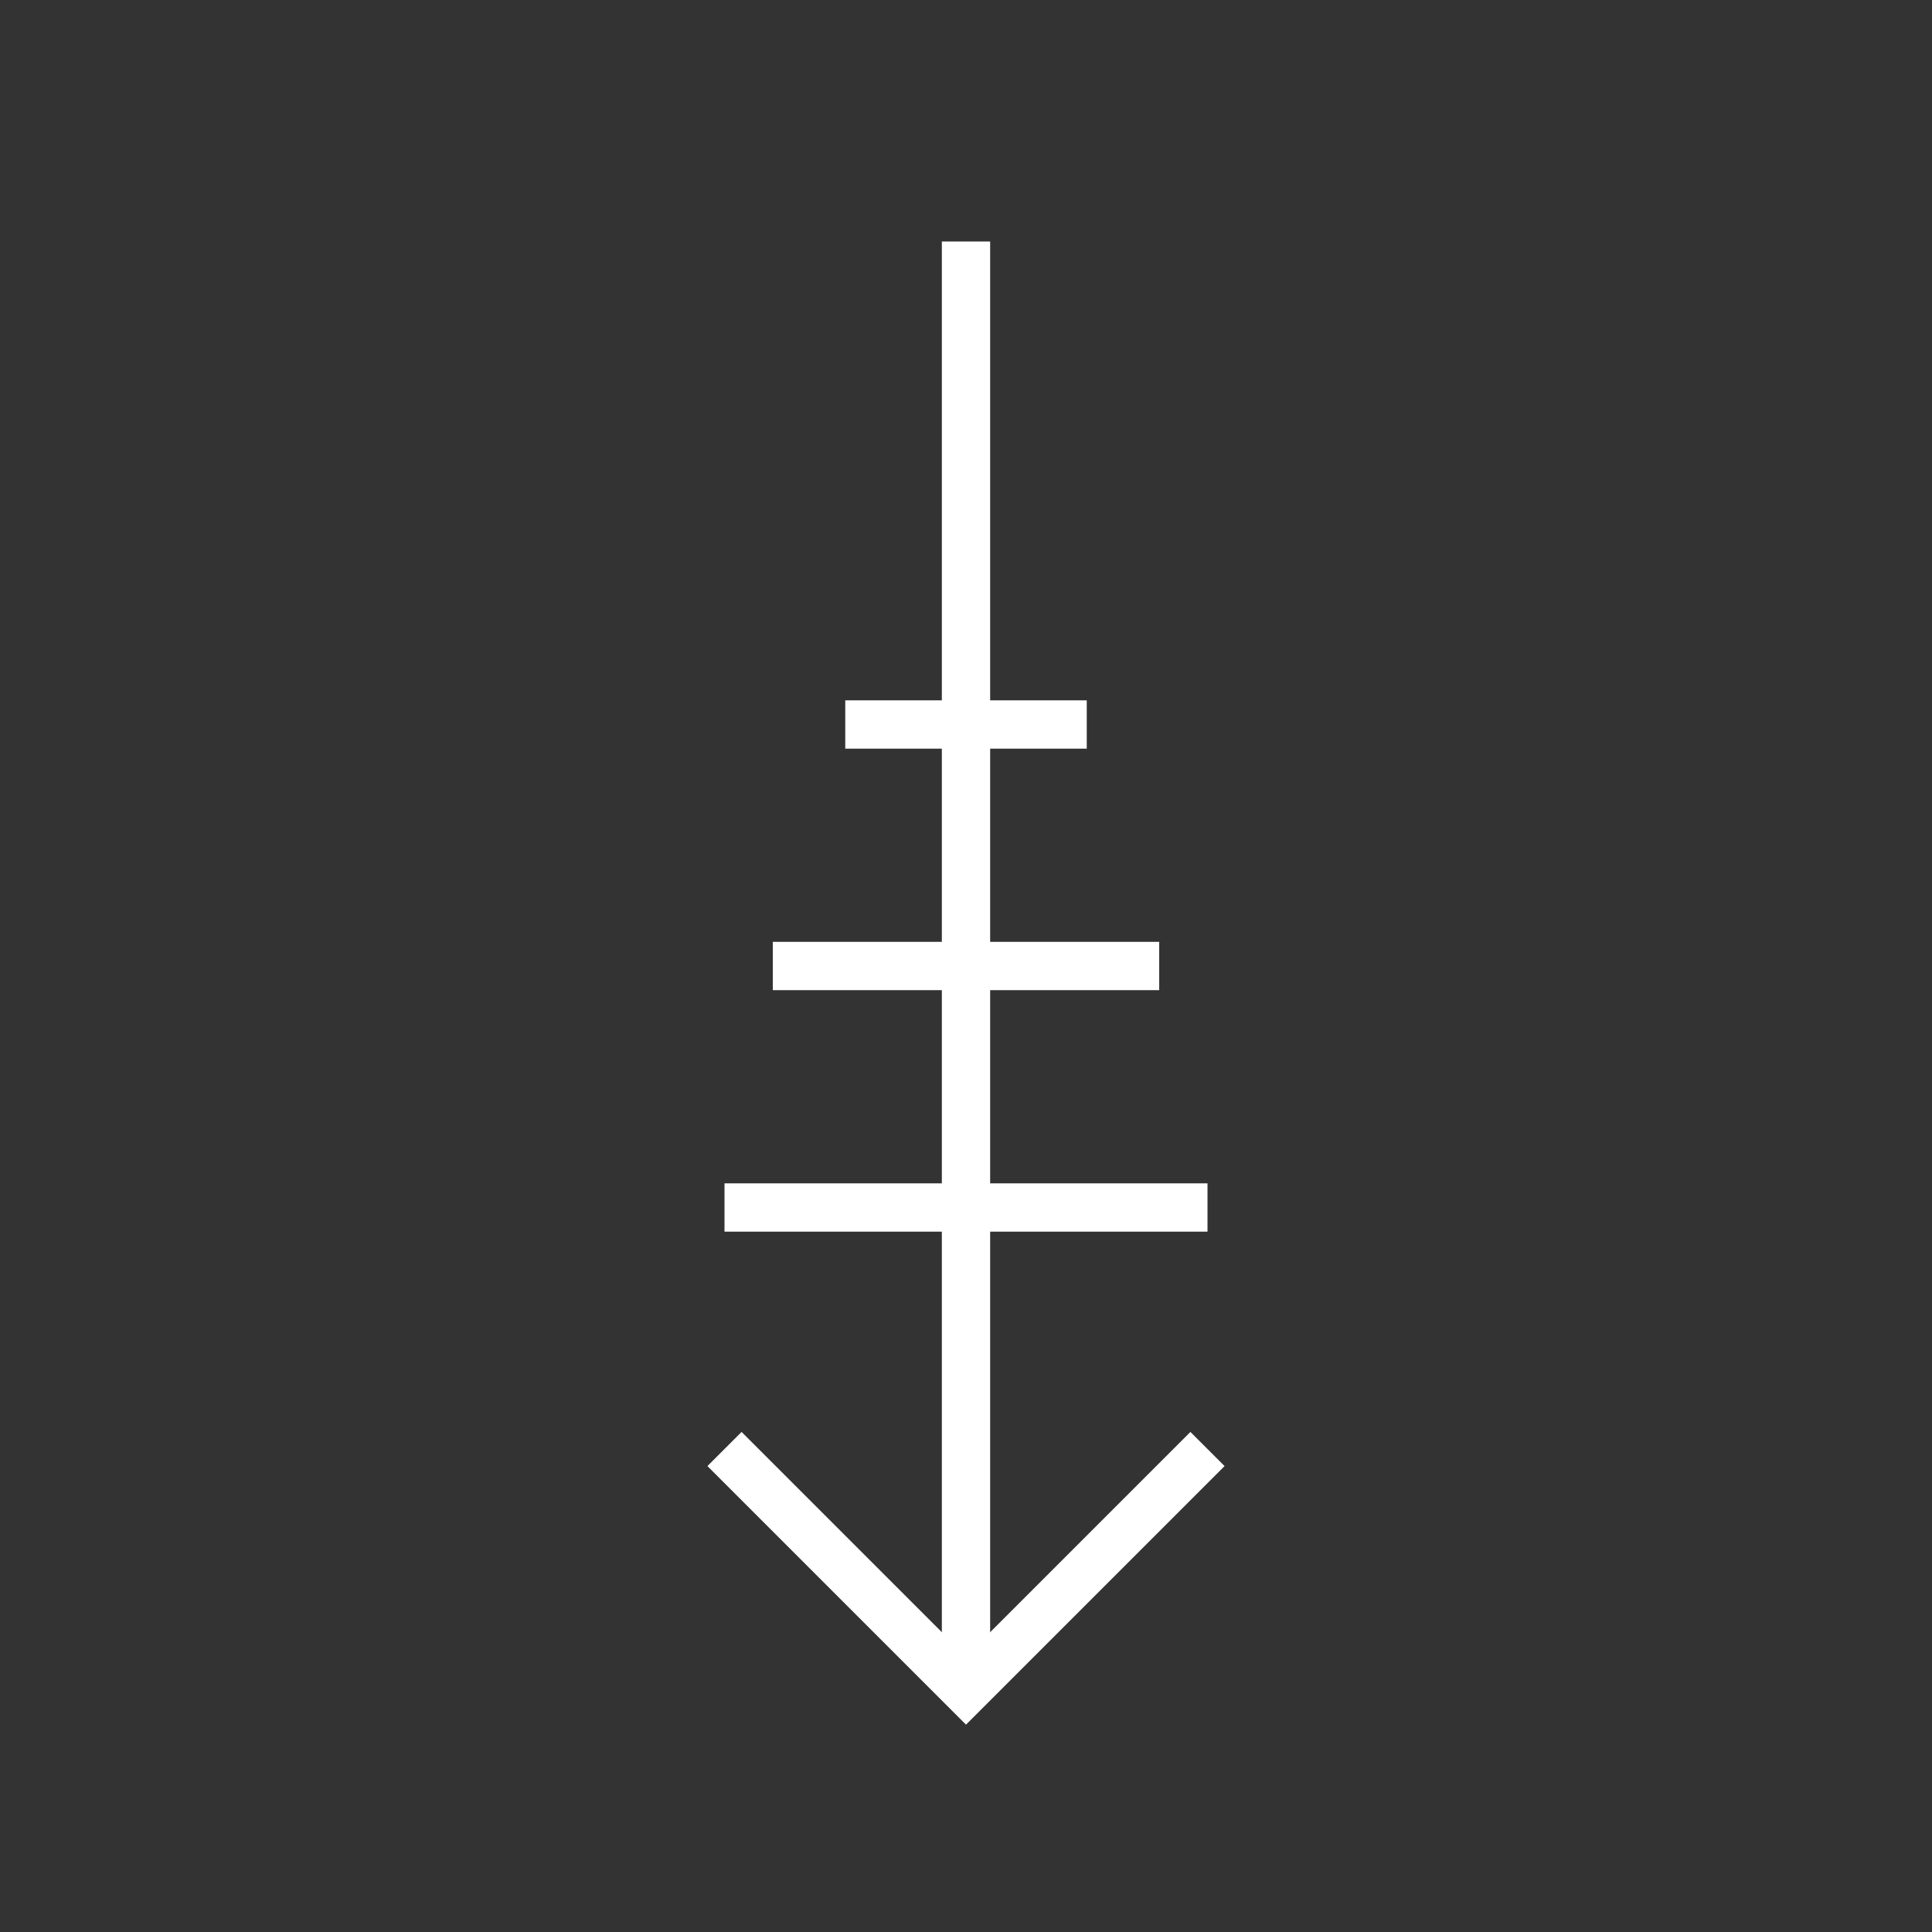 <?xml version="1.0" encoding="UTF-8"?>
<svg width="80" height="80" viewBox="0 0 80 80" fill="none" xmlns="http://www.w3.org/2000/svg">
    <rect x="0" y="0" width="80" height="80" fill="#333333" stroke="none"/>
    <path d="M40 10V70" stroke="white" stroke-width="2"/>
    <path d="M30 60L40 70L50 60" stroke="white" stroke-width="2"/>
    <path d="M35 30H45M32 40H48M30 50H50" stroke="white" stroke-width="2"/>
</svg>
